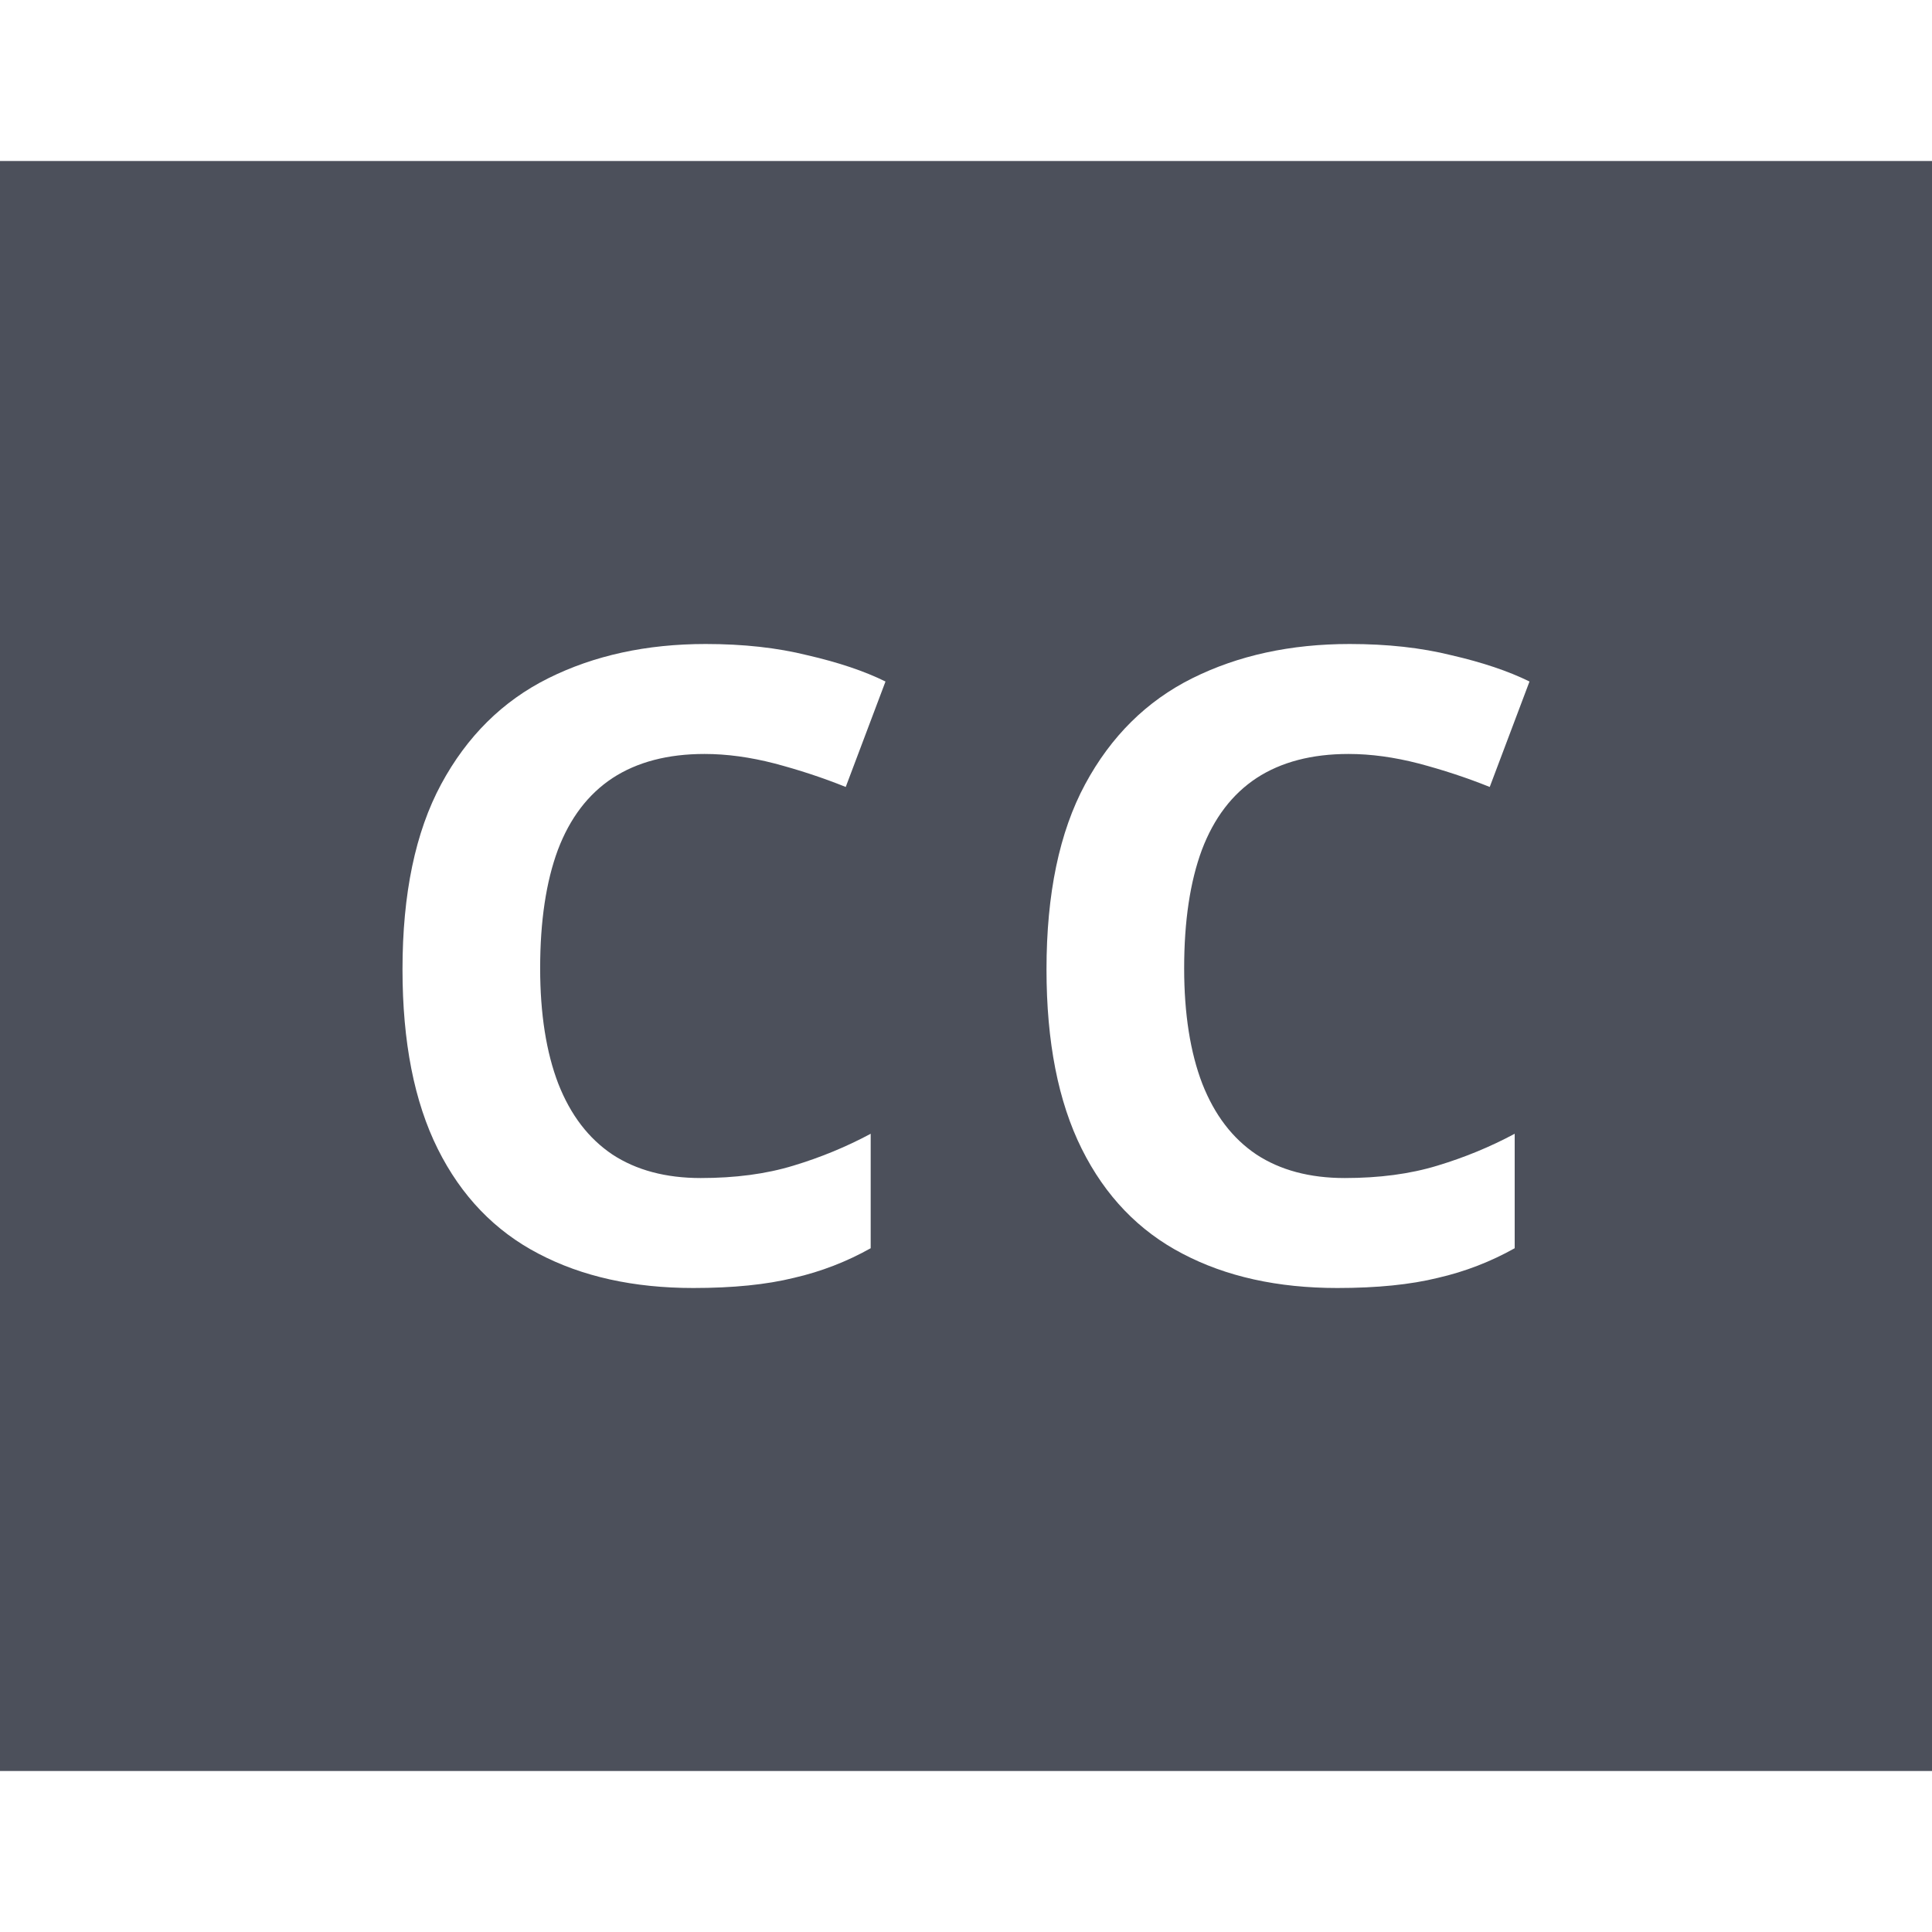<svg width="12" height="12" viewBox="0 0 12 12" fill="none" xmlns="http://www.w3.org/2000/svg">
<path fill-rule="evenodd" clip-rule="evenodd" d="M12 1H0V11H12V1ZM4.306 8C3.936 8 3.615 7.929 3.345 7.787C3.074 7.646 2.865 7.429 2.719 7.136C2.573 6.843 2.5 6.472 2.5 6.021C2.5 5.552 2.58 5.168 2.74 4.871C2.9 4.574 3.122 4.354 3.405 4.213C3.69 4.071 4.016 4 4.383 4C4.617 4 4.827 4.023 5.016 4.07C5.207 4.114 5.368 4.168 5.5 4.233L5.253 4.888C5.109 4.83 4.962 4.782 4.811 4.742C4.66 4.703 4.515 4.683 4.376 4.683C4.148 4.683 3.957 4.733 3.804 4.833C3.653 4.933 3.54 5.081 3.465 5.279C3.392 5.476 3.355 5.721 3.355 6.014C3.355 6.297 3.393 6.537 3.468 6.732C3.544 6.925 3.655 7.071 3.804 7.171C3.952 7.268 4.135 7.317 4.352 7.317C4.566 7.317 4.758 7.292 4.928 7.24C5.097 7.189 5.257 7.123 5.408 7.042V7.753C5.26 7.836 5.101 7.898 4.931 7.937C4.761 7.979 4.553 8 4.306 8ZM7.345 7.787C7.615 7.929 7.936 8 8.306 8C8.553 8 8.761 7.979 8.931 7.937C9.101 7.898 9.26 7.836 9.408 7.753V7.042C9.257 7.123 9.097 7.189 8.928 7.24C8.758 7.292 8.566 7.317 8.352 7.317C8.135 7.317 7.952 7.268 7.804 7.171C7.655 7.071 7.544 6.925 7.468 6.732C7.393 6.537 7.355 6.297 7.355 6.014C7.355 5.721 7.392 5.476 7.465 5.279C7.54 5.081 7.653 4.933 7.804 4.833C7.957 4.733 8.148 4.683 8.376 4.683C8.515 4.683 8.66 4.703 8.811 4.742C8.962 4.782 9.109 4.83 9.253 4.888L9.5 4.233C9.368 4.168 9.207 4.114 9.016 4.07C8.827 4.023 8.617 4 8.383 4C8.016 4 7.69 4.071 7.405 4.213C7.122 4.354 6.9 4.574 6.74 4.871C6.58 5.168 6.5 5.552 6.5 6.021C6.5 6.472 6.573 6.843 6.719 7.136C6.865 7.429 7.074 7.646 7.345 7.787Z" fill="#4C505B"/>
</svg>
